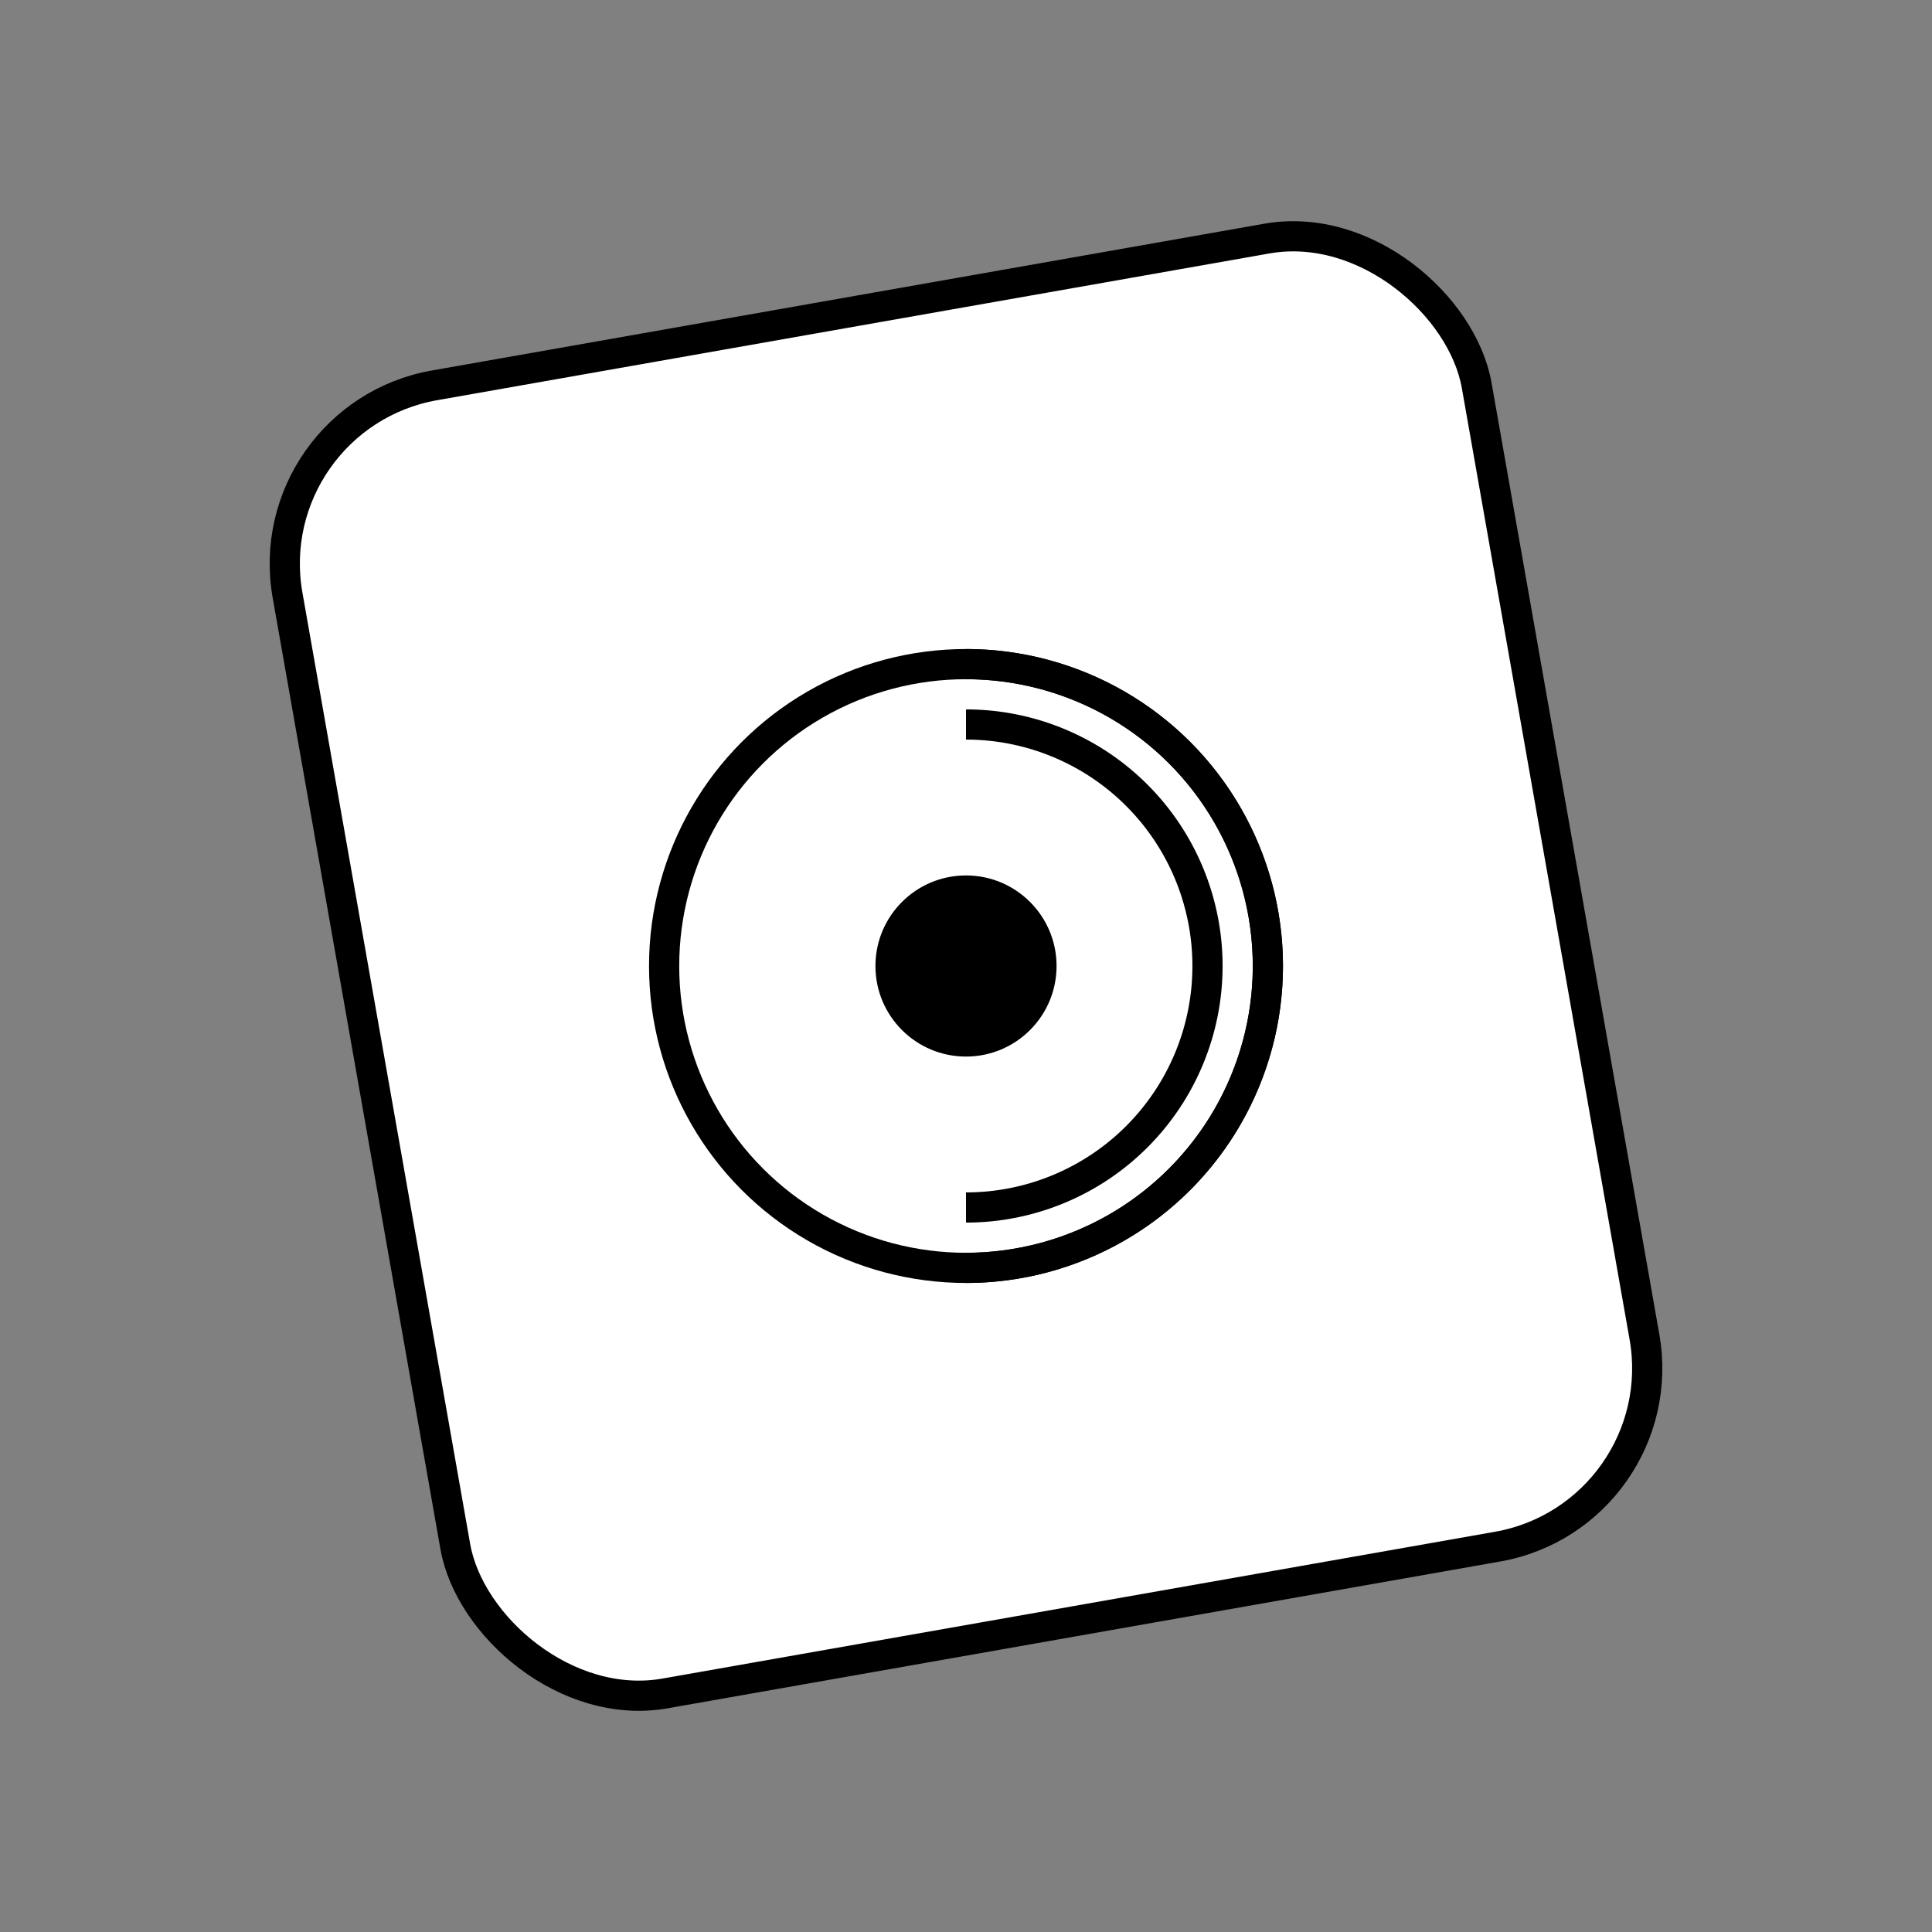 <svg
              xmlns="http://www.w3.org/2000/svg"
              viewBox="0 0 64 64"
              className="w-14 h-14 text-white"
            >
              <rect x="0" y="0" width="64" height="64" fill="#808080" stroke="none"/>
              <g transform="rotate(-10 32 32)">
                <rect
                  x="12"
                  y="10"
                  width="40"
                  height="44"
                  rx="6"
                  ry="6"
                  fill="white"
                  stroke="black"
                  strokeWidth="2"
                />
              </g>
              <g>
                <circle
                  cx="32"
                  cy="32"
                  r="10"
                  fill="none"
                  stroke="currentColor"
                  strokeWidth="2"
                />
                <path
                  d="M32 22 a10 10 0 0 1 0 20"
                  fill="none"
                  stroke="currentColor"
                  strokeWidth="1"
                  strokeLinecap="round"
                />
                <path
                  d="M32 24 a8 8 0 0 1 0 16"
                  fill="none"
                  stroke="currentColor"
                  strokeWidth="1"
                  strokeLinecap="round"
                />
                <circle
                  cx="32"
                  cy="32"
                  r="3"
                  fill="currentColor"
                  stroke="none"
                />
              </g>
            </svg>